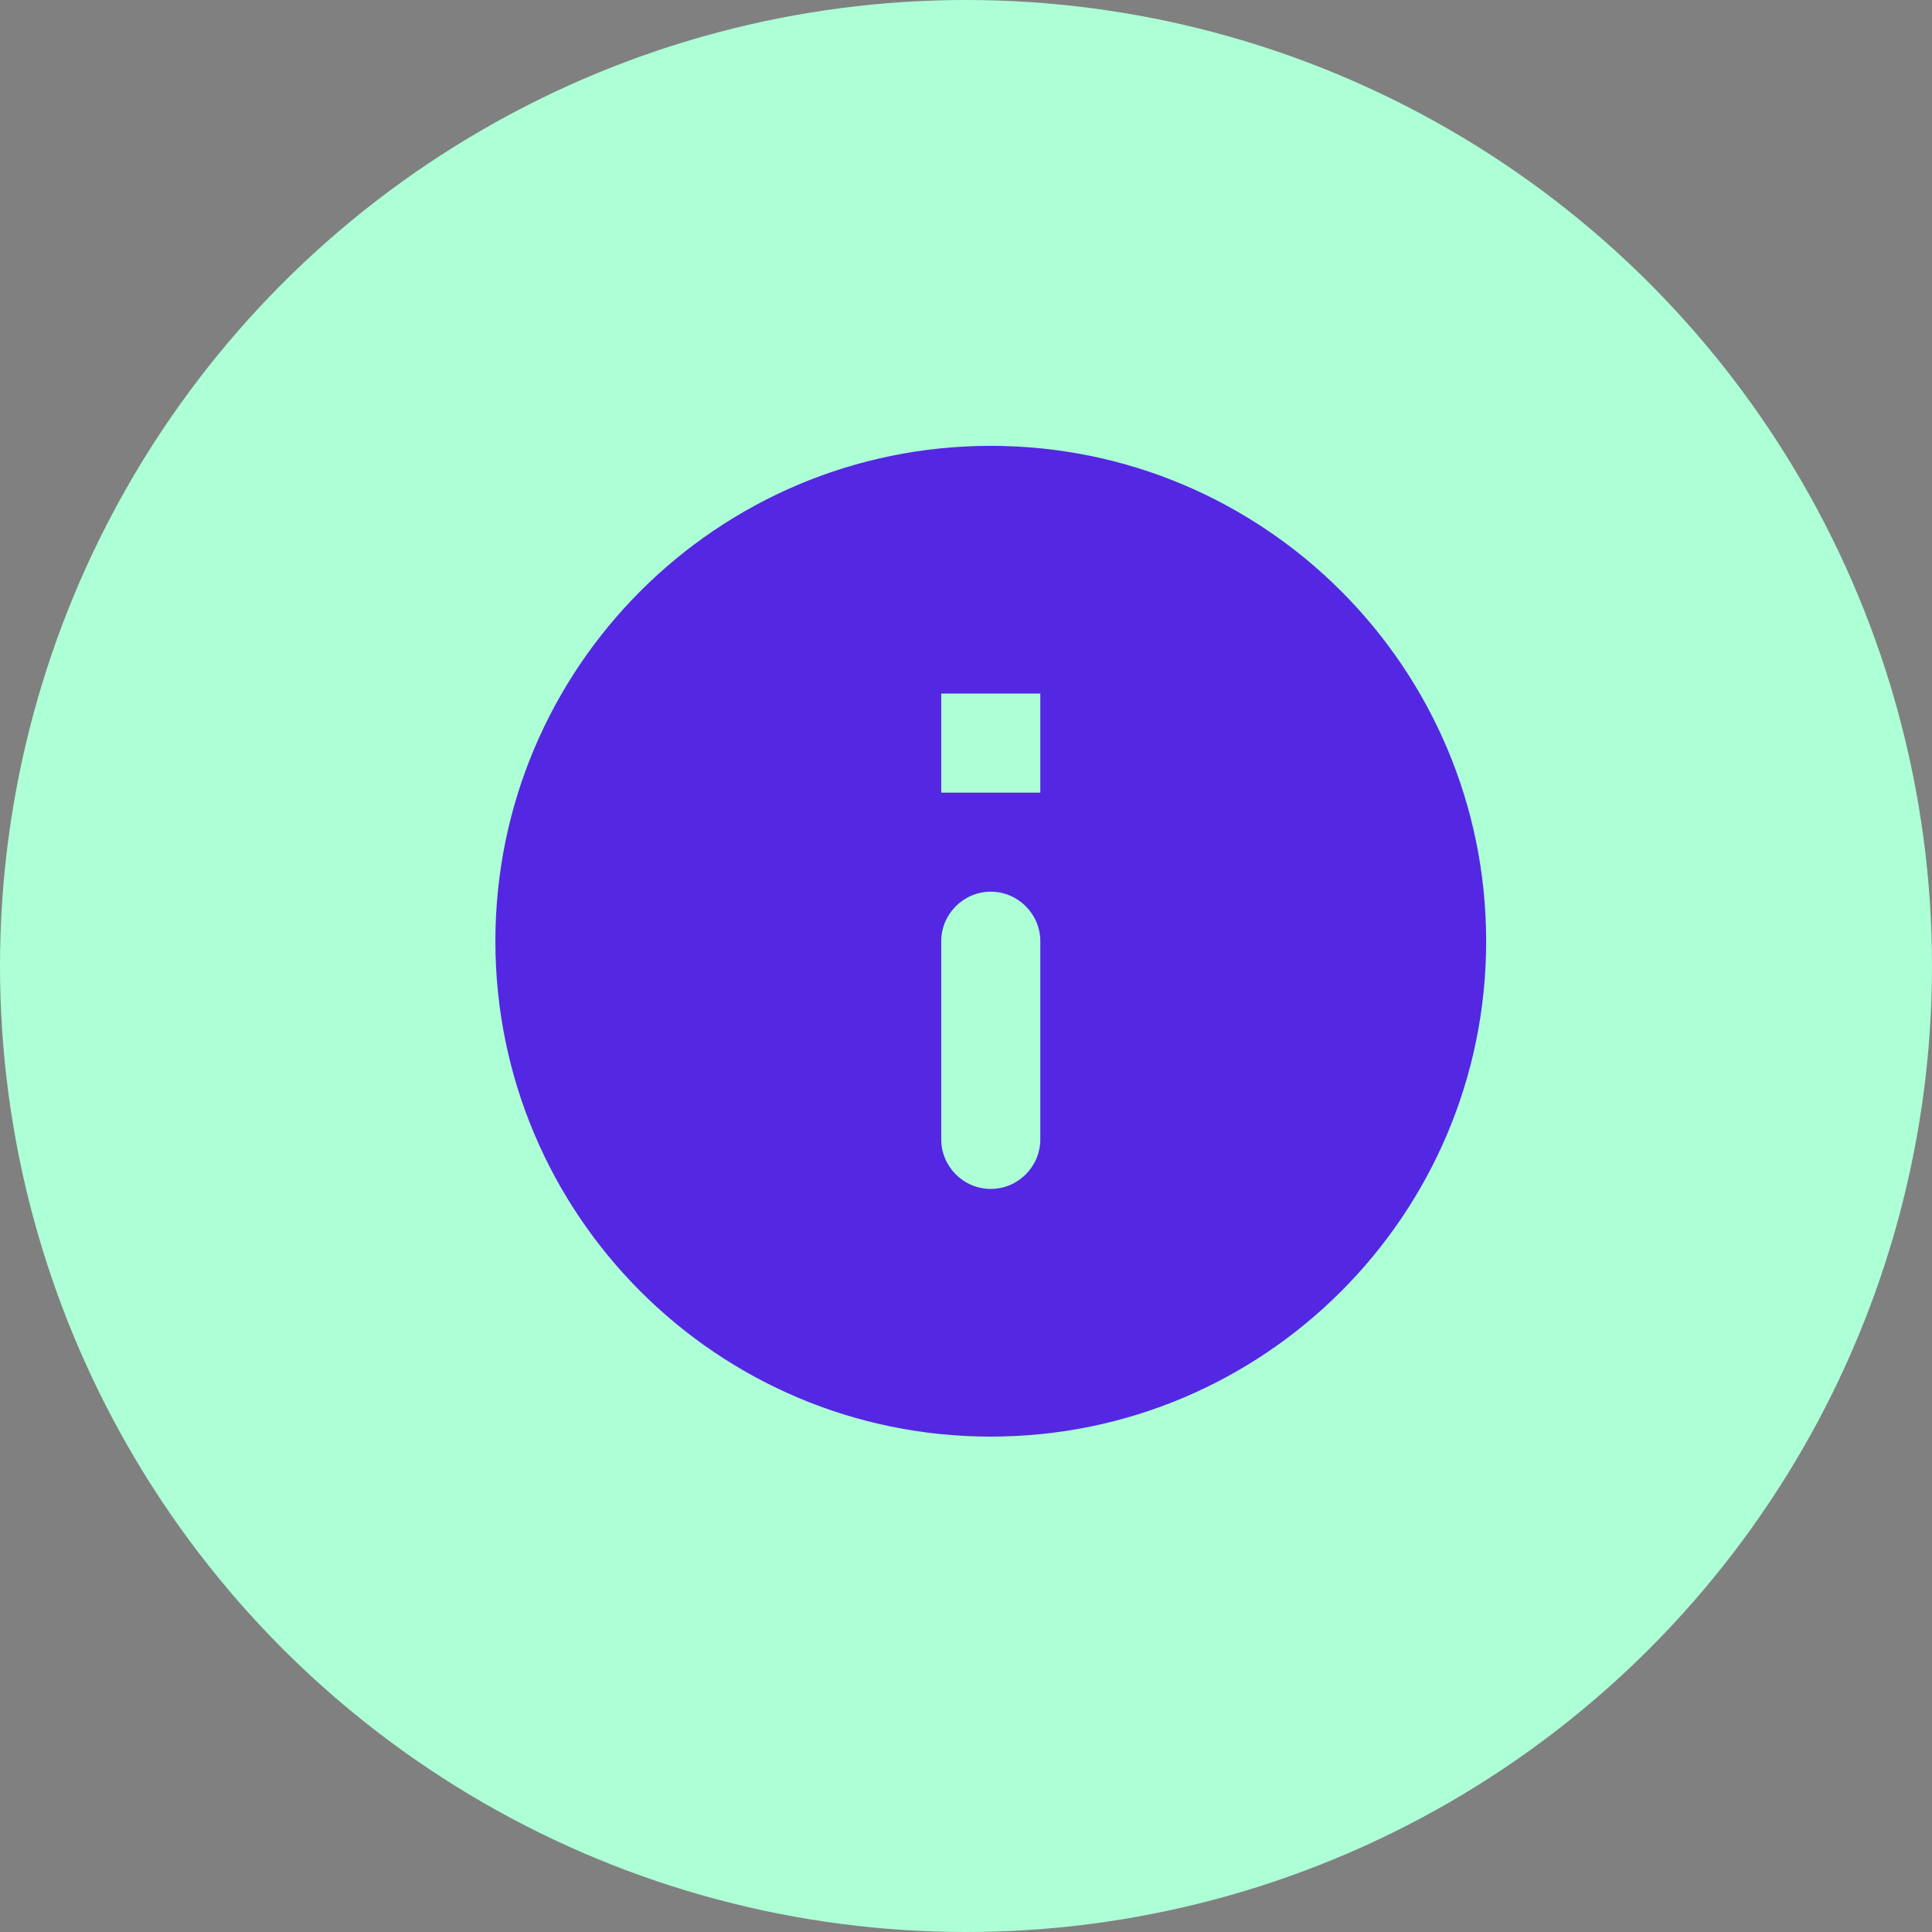<svg width="39" height="39" viewBox="0 0 39 39" fill="none" xmlns="http://www.w3.org/2000/svg">
<rect x="0" y="0" width="39" height="39" fill="#808080" stroke="none"/>
<circle cx="19.5" cy="19.5" r="19.5" fill="#ADFFD6"/>
<path d="M20 9C14.48 9 10 13.48 10 19C10 24.52 14.48 29 20 29C25.52 29 30 24.52 30 19C30 13.48 25.52 9 20 9ZM20 24C19.45 24 19 23.55 19 23V19C19 18.45 19.45 18 20 18C20.55 18 21 18.45 21 19V23C21 23.55 20.55 24 20 24ZM21 16H19V14H21V16Z" fill="#5427E2"/>
</svg>